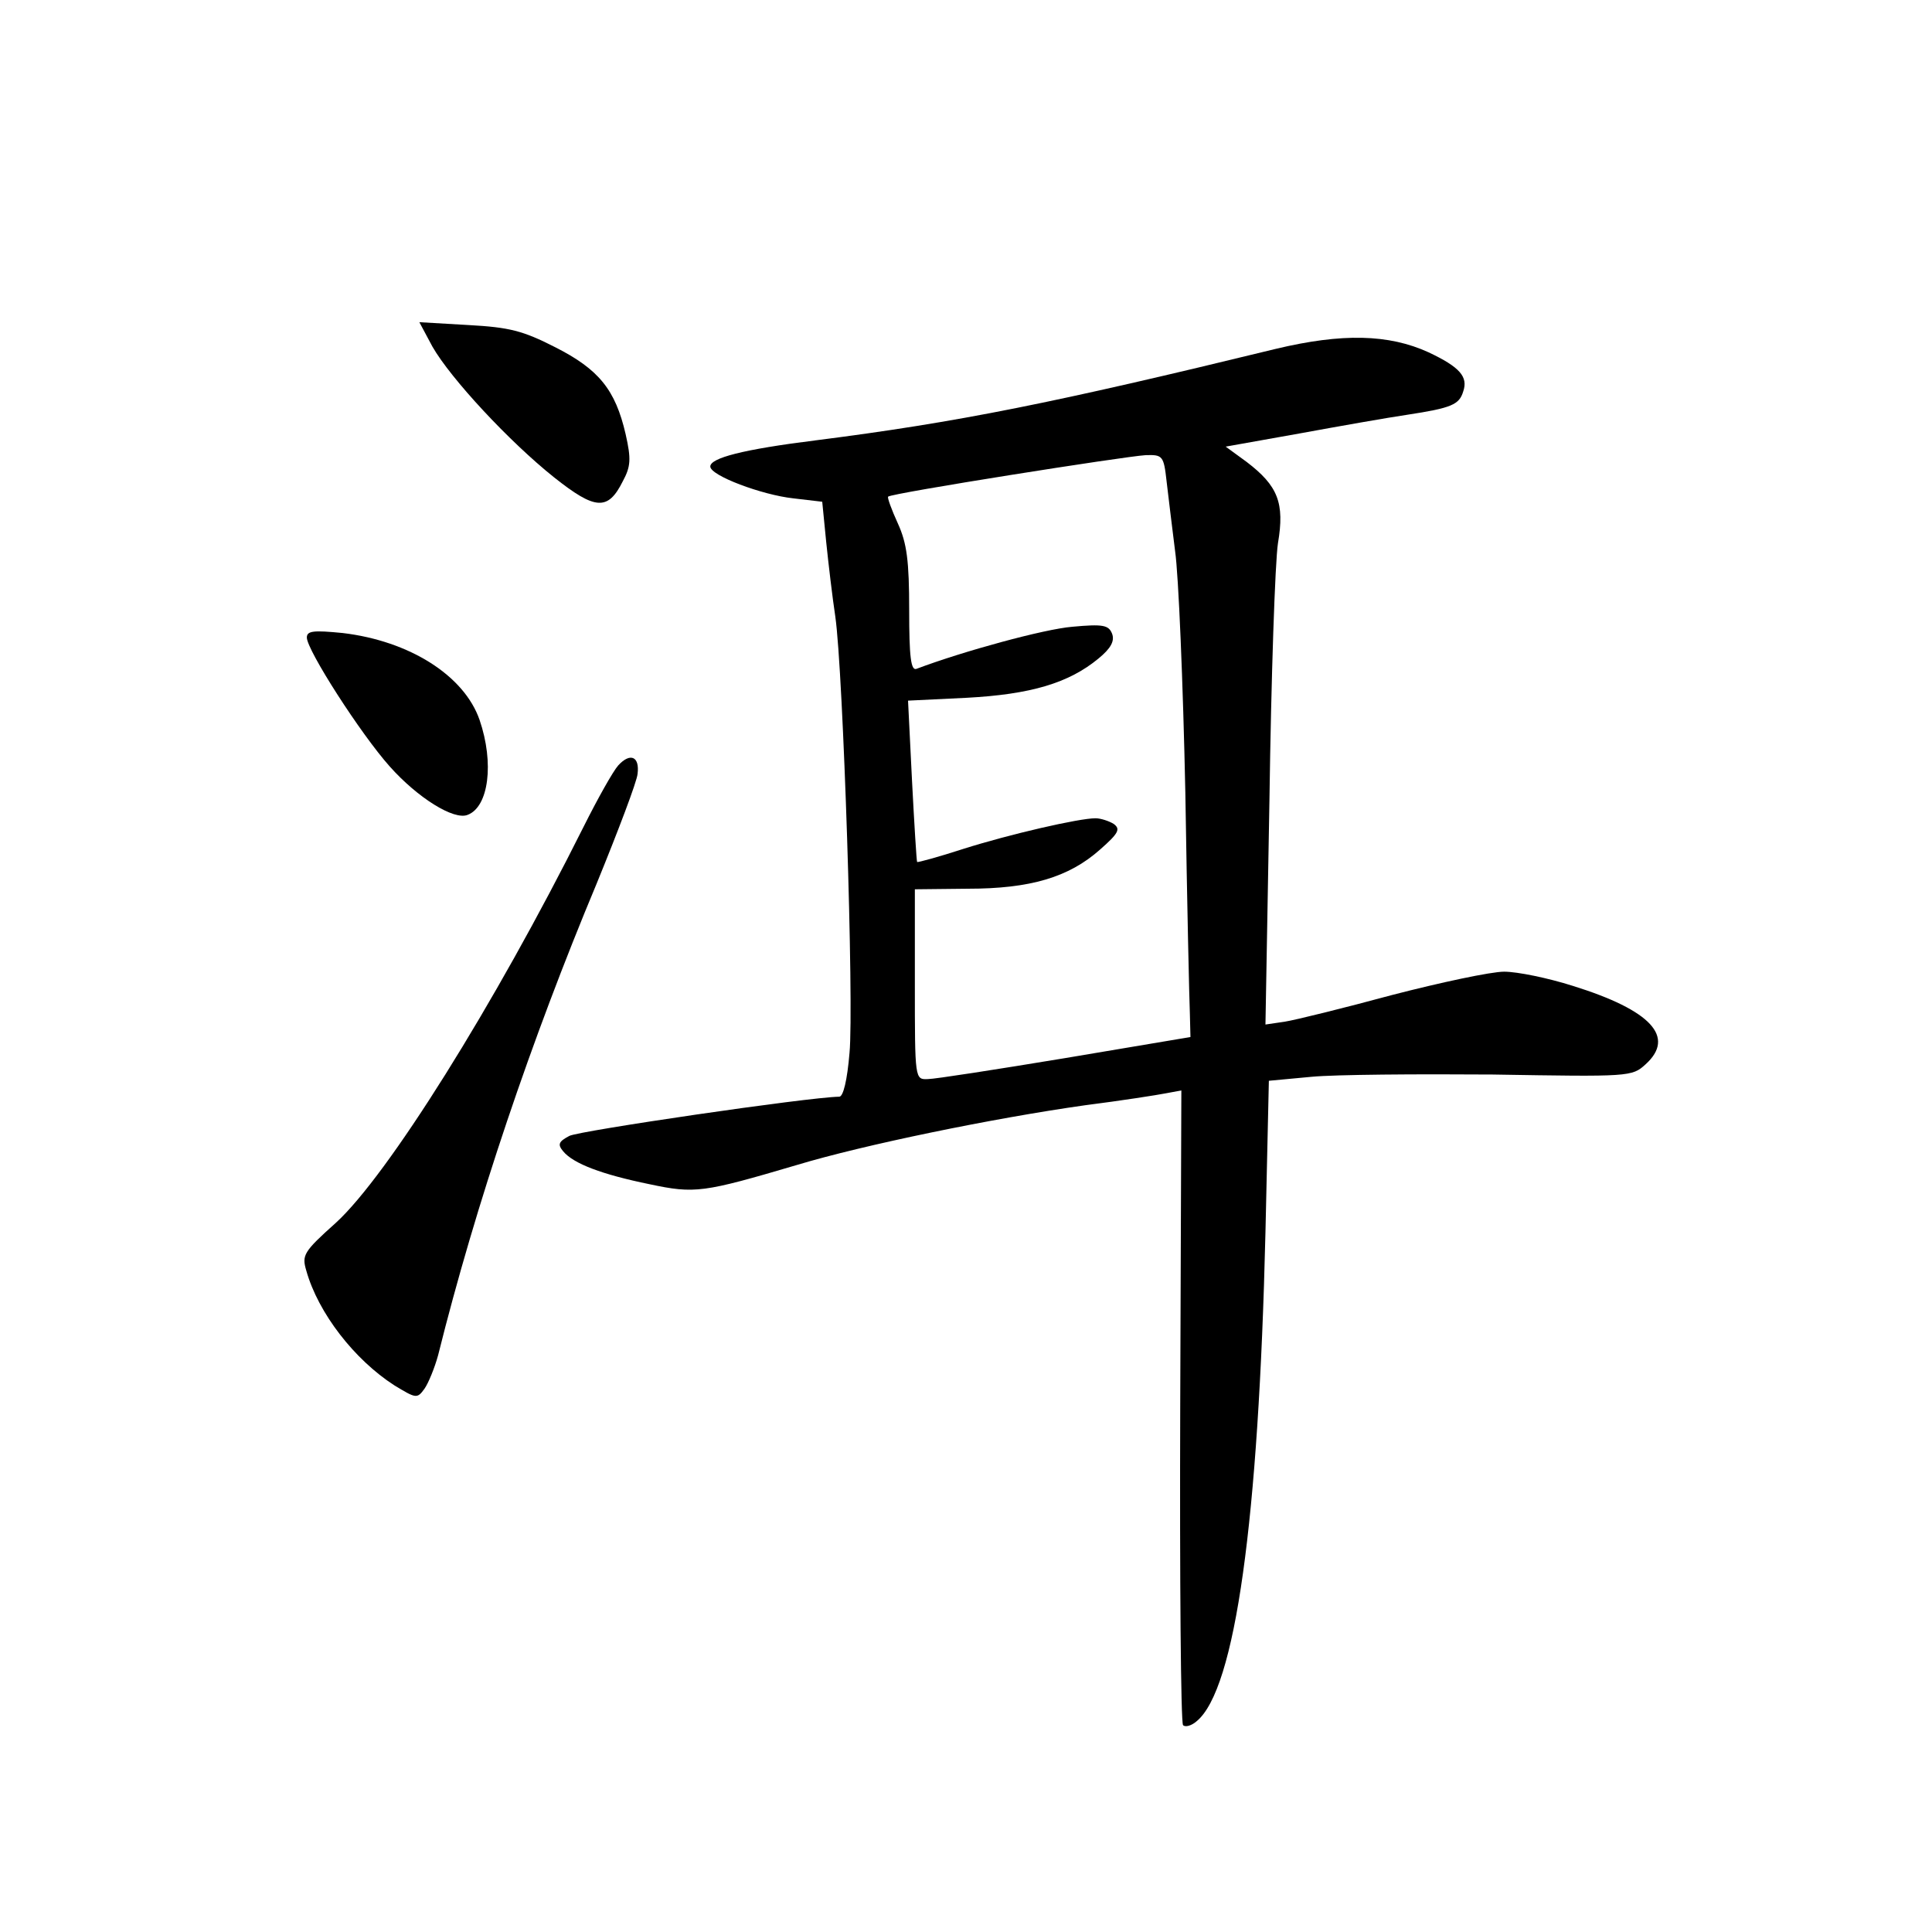 <?xml version="1.0" standalone="no"?>
<!DOCTYPE svg PUBLIC "-//W3C//DTD SVG 20010904//EN"
 "http://www.w3.org/TR/2001/REC-SVG-20010904/DTD/svg10.dtd">
<svg version="1.0" xmlns="http://www.w3.org/2000/svg"
 width="340pt" height="340pt" viewBox="0 0 340 340"
 preserveAspectRatio="xMidYMid meet">
<g transform="translate(0,340) scale(0.1,-0.1)"
fill="#000000" stroke="none">
<path d="M761 2790 c32 -56 135 -167 214 -230 73 -58 95 -59 121 -7 14 26 15
39 5 83 -18 78 -47 114 -124 153 -57 29 -80 35 -153 39 l-86 5 23 -43z"/>
<path d="M2245 2786 c-390 -95 -558 -129 -810 -161 -128 -16 -185 -31 -185
-46 0 -16 91 -50 146 -56 l51 -6 7 -71 c4 -39 11 -98 16 -131 14 -97 33 -684
25 -768 -4 -48 -11 -77 -18 -77 -56 -1 -458 -60 -475 -69 -19 -10 -21 -15 -11
-27 18 -22 69 -41 152 -58 80 -17 94 -15 260 34 116 35 344 82 507 105 63 8
127 18 142 21 l27 5 -2 -554 c-1 -306 1 -559 5 -563 4 -4 15 -1 24 7 68 56
109 353 121 860 l6 267 75 7 c42 4 185 5 319 4 241 -4 245 -4 269 18 53 48 10
95 -128 138 -44 14 -98 25 -121 25 -23 0 -112 -19 -197 -41 -85 -23 -170 -44
-189 -47 l-34 -5 7 394 c3 217 10 421 15 453 12 71 0 101 -55 143 l-37 27 129
23 c71 13 156 28 190 33 79 12 92 18 99 41 9 26 -6 43 -61 69 -70 32 -152 34
-269 6z m-192 -233 c3 -27 10 -82 15 -123 6 -41 14 -232 18 -425 3 -192 7
-368 8 -390 l1 -40 -220 -37 c-121 -20 -230 -37 -242 -37 -23 -1 -23 -1 -23
167 l0 167 93 1 c110 0 178 20 233 69 33 29 36 36 24 45 -8 5 -23 10 -32 10
-29 0 -151 -28 -233 -54 -43 -14 -80 -24 -81 -23 -1 1 -5 66 -9 143 l-7 141
103 5 c113 6 180 26 232 69 22 18 29 31 24 44 -6 15 -16 17 -70 12 -49 -4
-192 -43 -274 -74 -10 -4 -13 21 -13 103 0 87 -4 118 -20 153 -11 24 -19 46
-17 47 5 6 417 71 453 73 30 1 32 -1 37 -46z"/>
<path d="M540 2278 c0 -22 95 -170 146 -227 49 -55 113 -95 137 -85 37 14 47
91 21 167 -27 78 -123 139 -241 153 -51 5 -63 4 -63 -8z"/>
<path d="M1088 2053 c-9 -10 -36 -58 -61 -108 -157 -314 -345 -614 -436 -697
-57 -51 -60 -57 -52 -84 21 -75 85 -157 155 -202 38 -23 40 -24 53 -6 7 10 18
37 24 59 66 265 164 555 279 830 38 93 71 180 72 193 4 31 -13 38 -34 15z"/>
</g>
</svg>
